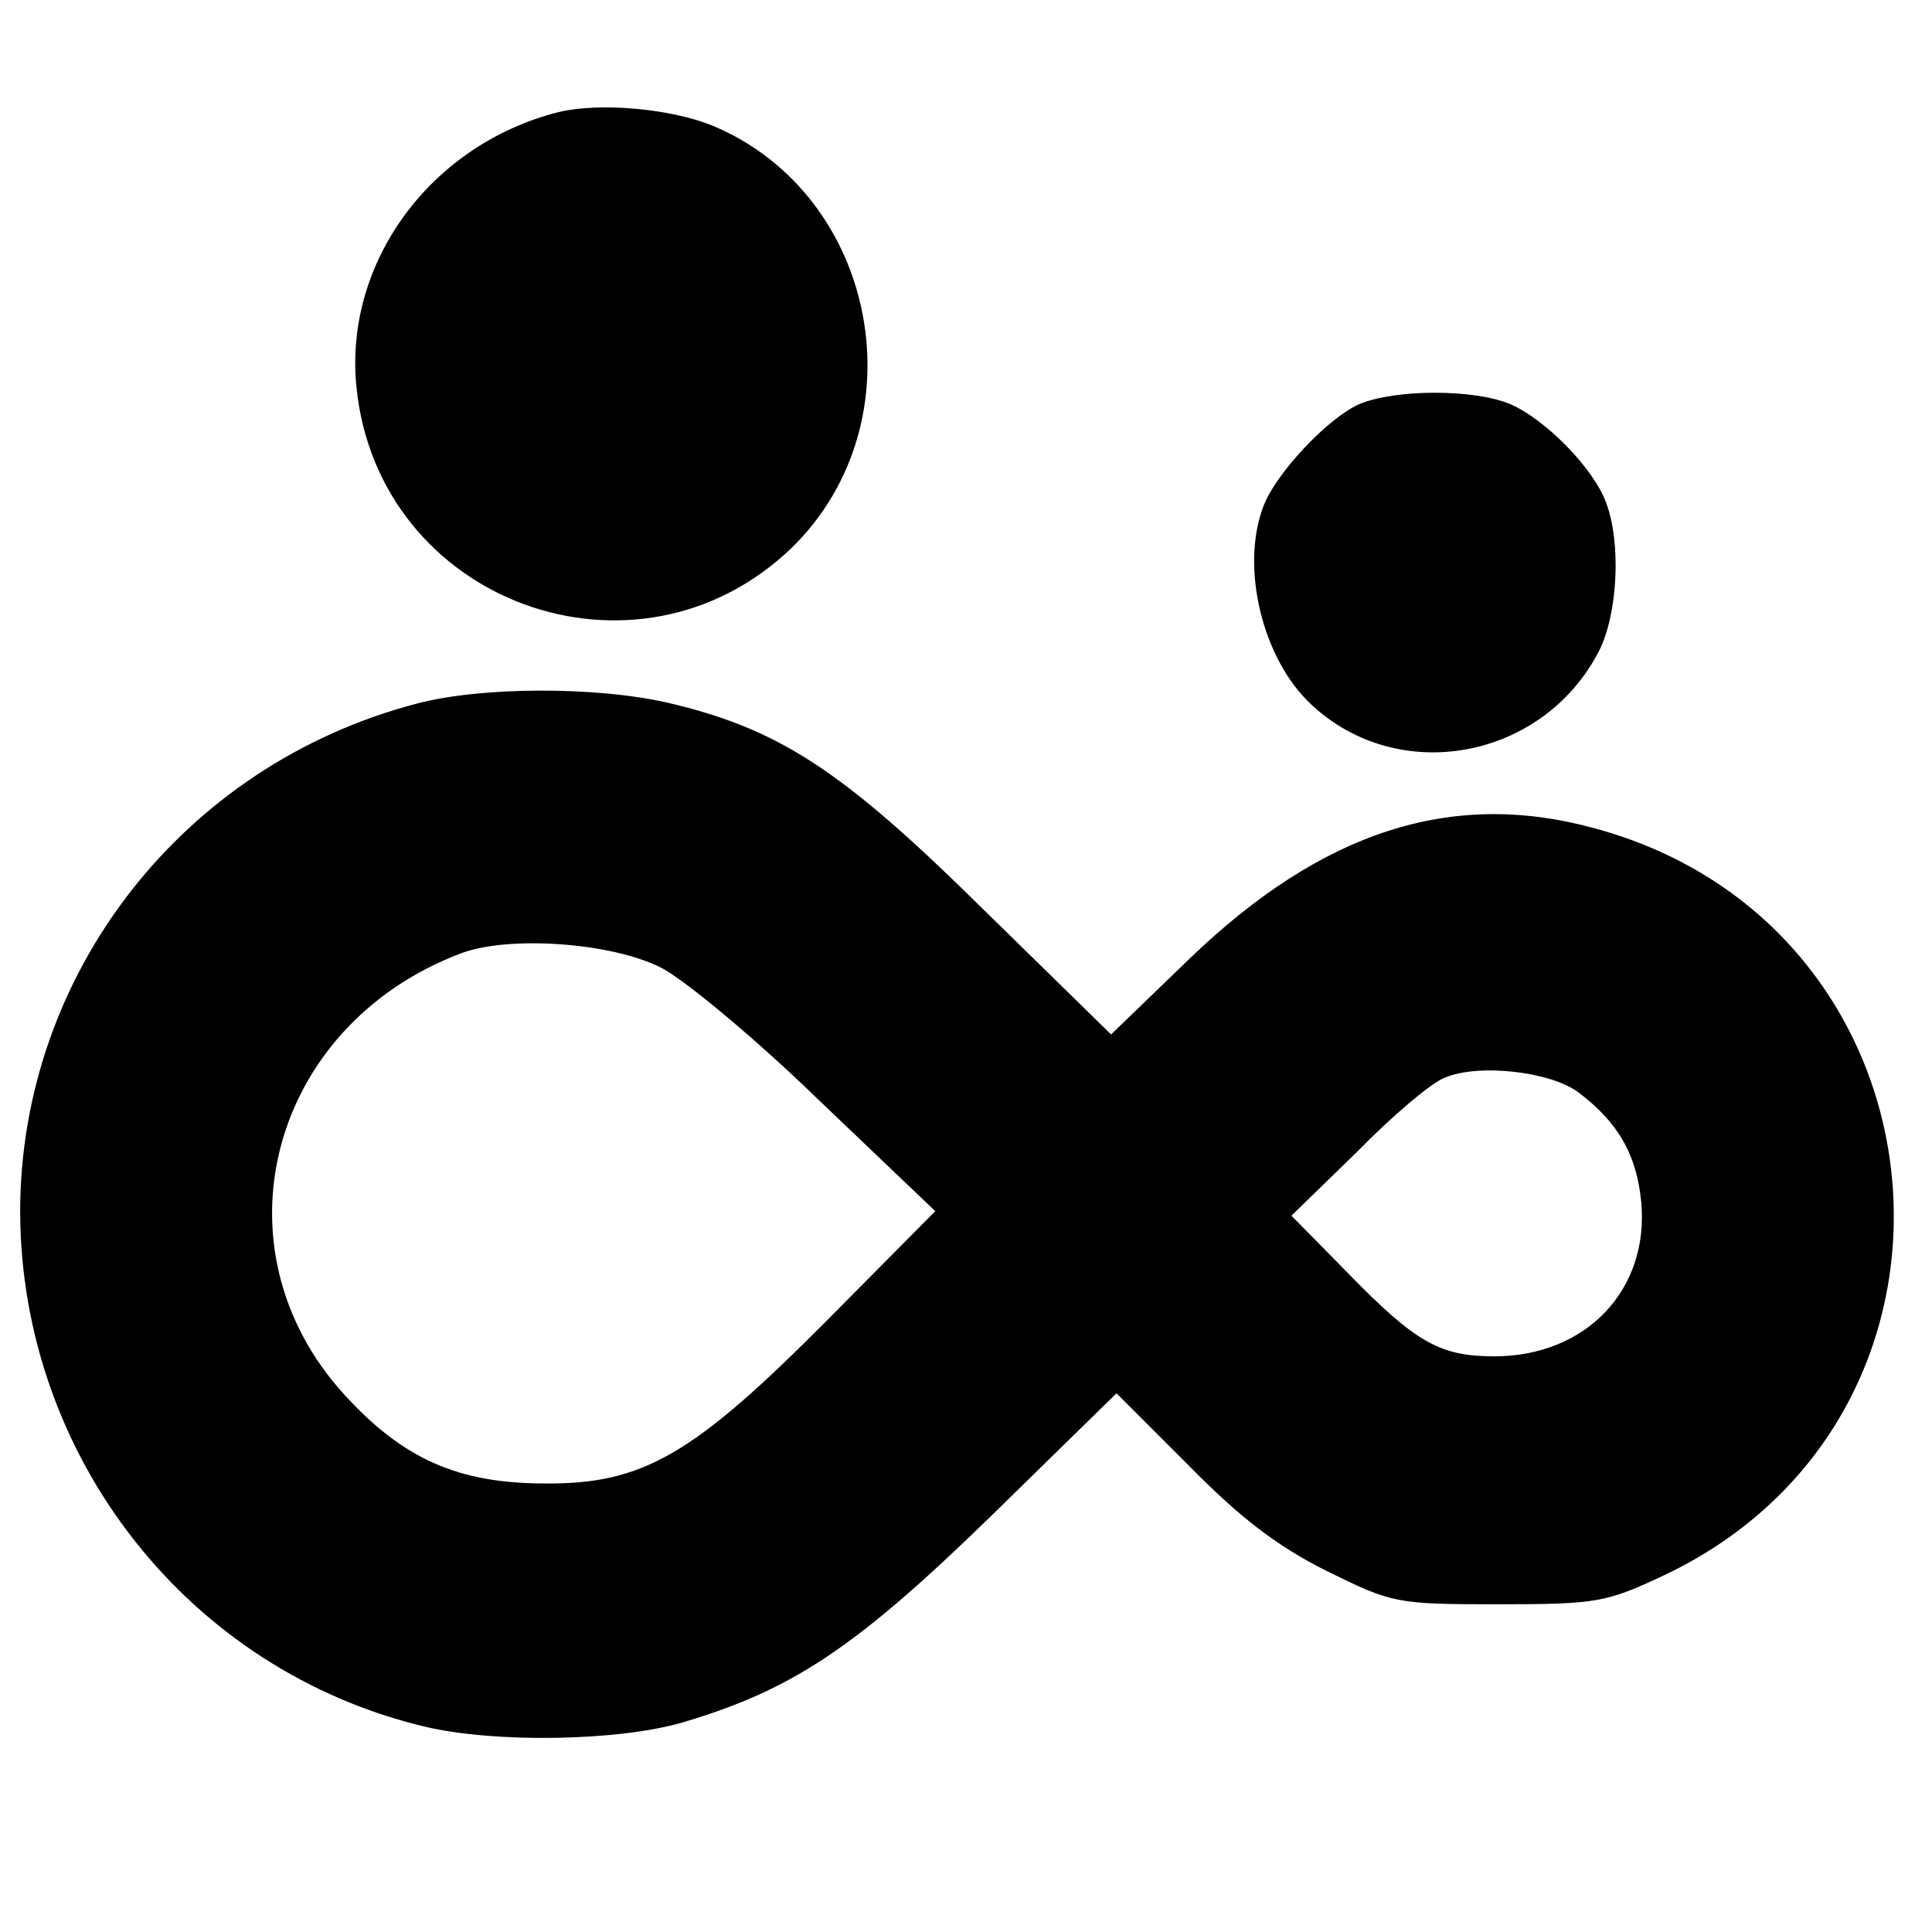 <?xml version="1.0" encoding="UTF-8" standalone="no"?>
<svg
   version="1.0"
   width="30pt"
   height="30pt"
   viewBox="0 0 30 30"
   preserveAspectRatio="xMidYMid"
   id="svg10"
   sodipodi:docname="logo.svg"
   xmlns:inkscape="http://www.inkscape.org/namespaces/inkscape"
   xmlns:sodipodi="http://sodipodi.sourceforge.net/DTD/sodipodi-0.dtd"
   xmlns="http://www.w3.org/2000/svg"
   xmlns:svg="http://www.w3.org/2000/svg">
  <defs
     id="defs14" />
  <sodipodi:namedview
     id="namedview12"
     pagecolor="#000000"
     bordercolor="#ffffff"
     borderopacity="0.25"
     inkscape:showpageshadow="2"
     inkscape:pageopacity="0.0"
     inkscape:pagecheckerboard="0"
     inkscape:deskcolor="#d1d1d1"
     inkscape:document-units="pt"
     showgrid="false" />
  <g
     transform="matrix(0.014,0,0,-0.014,-6.127,35.341)"
     fill="#000000"
     stroke="none"
     id="g8"
     inkscape:export-filename="logo.svg"
     inkscape:export-xdpi="11.943796"
     inkscape:export-ydpi="11.943796">
    <path
       d="m 1057,2400 c -142,-36 -238,-167 -224,-305 24,-239 311,-344 483,-178 143,140 96,391 -88,468 -47,19 -125,26 -171,15 z"
       id="path2" />
    <path
       d="m 1945,2076 c -34,-15 -92,-76 -106,-113 -26,-68 -1,-170 53,-220 97,-91 257,-61 319,59 21,41 25,120 8,165 -14,38 -67,92 -106,109 -40,17 -128,17 -168,0 z"
       id="path4" />
    <path
       d="M 900,1744 C 640,1676 460,1444 460,1180 461,908 647,671 910,609 c 77,-18 213,-16 285,5 121,36 191,82 341,228 l 140,137 80,-80 c 58,-59 99,-90 153,-117 73,-36 77,-37 190,-37 110,0 120,2 184,32 376,178 325,721 -78,829 -158,43 -301,-4 -447,-144 l -88,-85 -143,140 c -155,153 -225,199 -349,228 -79,18 -206,18 -278,-1 z m 271,-293 c 24,-12 103,-77 174,-146 l 130,-124 -120,-121 C 1207,911 1151,878 1042,879 c -96,0 -157,27 -222,98 -149,163 -83,410 129,490 53,20 167,12 222,-16 z m 1017,-138 c 44,-33 65,-69 70,-122 9,-97 -61,-171 -163,-171 -60,0 -87,15 -162,92 l -63,64 73,71 c 39,40 83,77 97,82 37,16 117,7 148,-16 z"
       id="path6" />
  </g>
</svg>
